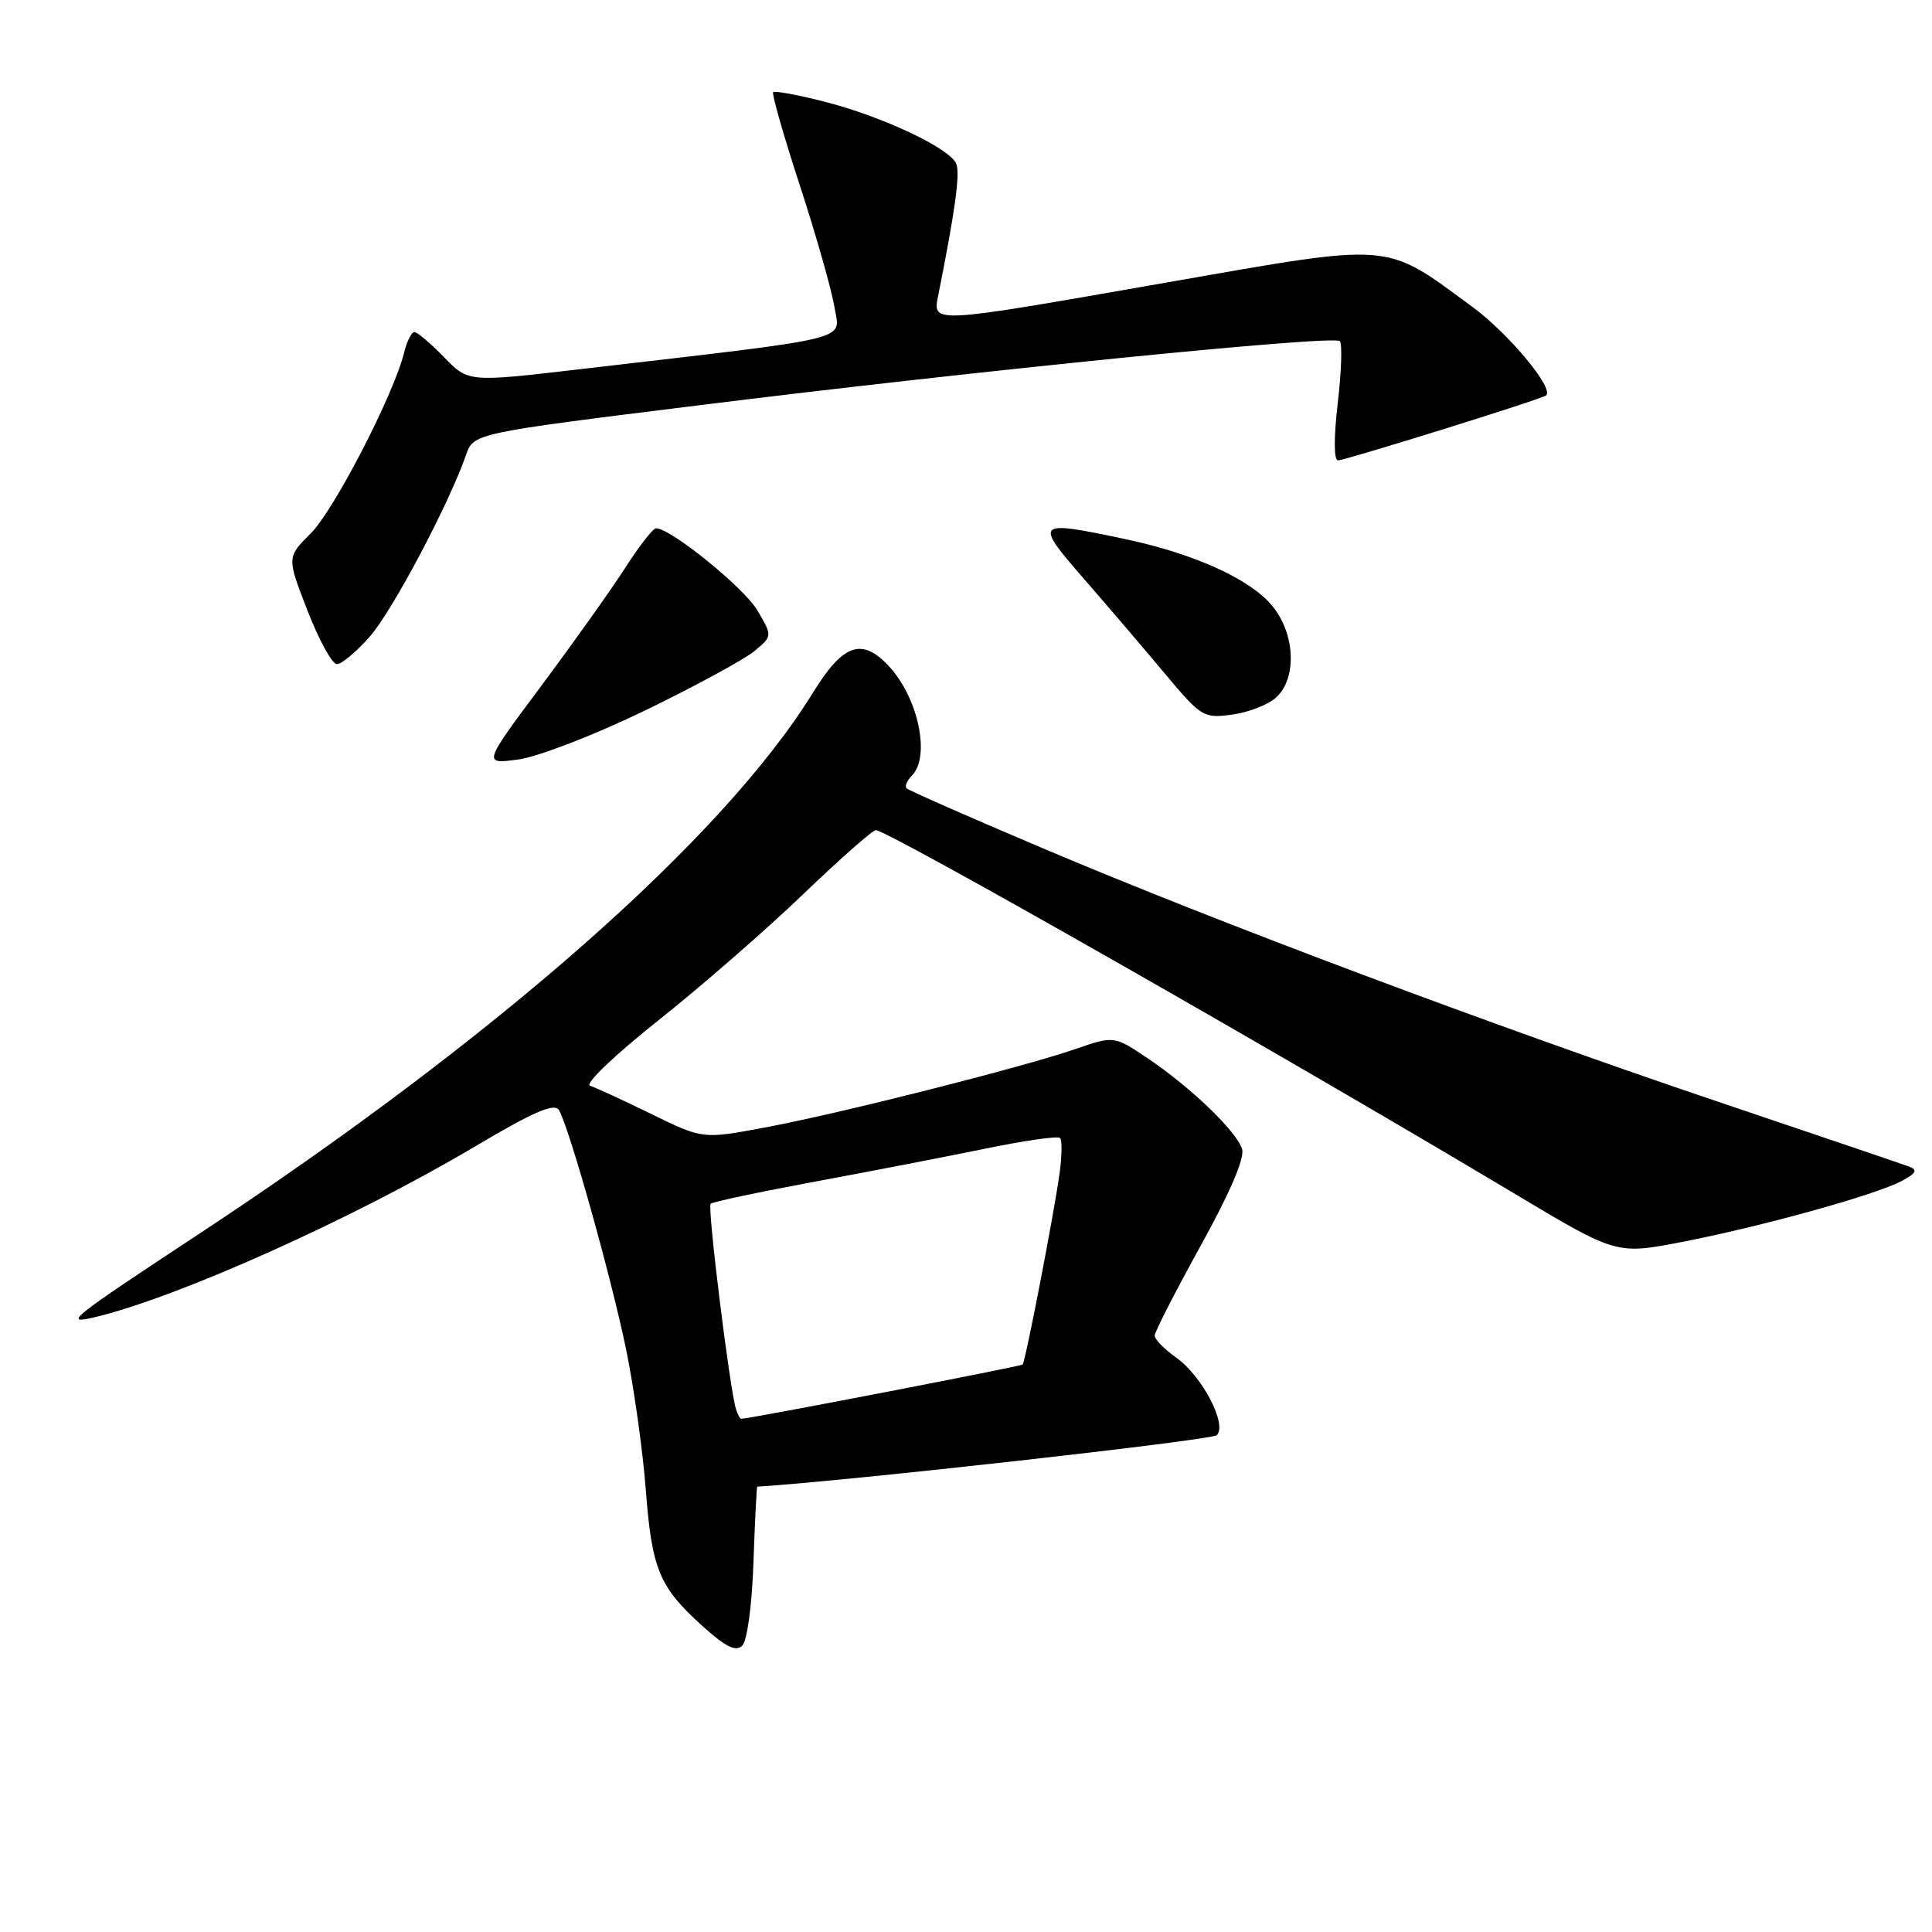 <?xml version="1.0" encoding="UTF-8" standalone="no"?>
<!DOCTYPE svg PUBLIC "-//W3C//DTD SVG 1.1//EN" "http://www.w3.org/Graphics/SVG/1.1/DTD/svg11.dtd" >
<svg xmlns="http://www.w3.org/2000/svg" xmlns:xlink="http://www.w3.org/1999/xlink" version="1.1" viewBox="0 0 256 256">
 <g >
 <path fill="currentColor"
d=" M 99.84 206.95 C 100.03 201.48 100.26 197.00 100.34 196.99 C 112.34 196.24 160.57 190.83 161.23 190.17 C 162.65 188.75 159.30 182.35 155.88 179.91 C 154.29 178.79 153.00 177.46 153.00 176.98 C 153.00 176.49 155.74 171.14 159.08 165.09 C 162.99 158.03 164.96 153.43 164.58 152.25 C 163.83 149.88 157.76 144.05 152.06 140.22 C 147.62 137.24 147.62 137.24 142.51 139.00 C 135.36 141.46 111.11 147.59 101.30 149.41 C 93.10 150.94 93.10 150.94 86.30 147.61 C 82.56 145.78 78.90 144.09 78.18 143.87 C 77.44 143.63 81.43 139.82 87.18 135.25 C 92.85 130.75 101.50 123.22 106.38 118.53 C 111.27 113.84 115.62 110.00 116.05 110.00 C 117.63 110.00 169.88 139.74 200.84 158.26 C 214.19 166.24 214.19 166.24 222.84 164.57 C 233.30 162.55 248.47 158.35 251.96 156.50 C 253.90 155.47 254.14 155.02 253.00 154.59 C 252.18 154.28 240.74 150.40 227.58 145.96 C 197.96 135.96 161.06 122.12 138.06 112.35 C 128.47 108.29 120.40 104.73 120.13 104.46 C 119.86 104.19 120.17 103.43 120.82 102.78 C 123.33 100.27 121.68 92.43 117.76 88.25 C 114.18 84.43 111.71 85.31 107.69 91.83 C 95.79 111.10 65.75 137.56 26.22 163.60 C 9.32 174.73 8.30 175.54 12.50 174.55 C 23.47 171.96 46.72 161.53 62.88 151.95 C 70.66 147.33 73.45 146.12 74.05 147.08 C 75.39 149.25 81.01 169.28 82.99 178.94 C 84.01 183.95 85.17 192.20 85.56 197.27 C 86.37 207.93 87.33 210.26 93.04 215.42 C 96.17 218.24 97.50 218.90 98.36 218.05 C 99.01 217.39 99.65 212.63 99.84 206.95 Z  M 85.48 94.14 C 92.09 90.93 98.59 87.40 99.93 86.30 C 102.36 84.29 102.36 84.29 100.37 80.90 C 98.63 77.91 88.88 70.00 86.93 70.00 C 86.53 70.00 84.71 72.33 82.88 75.19 C 81.05 78.04 76.04 85.08 71.76 90.83 C 63.96 101.28 63.96 101.28 68.71 100.63 C 71.35 100.26 78.82 97.37 85.48 94.14 Z  M 169.08 92.43 C 171.90 89.88 171.63 83.90 168.52 80.21 C 165.56 76.69 158.21 73.37 149.14 71.44 C 137.14 68.90 136.97 69.06 143.67 76.75 C 146.90 80.46 151.75 86.14 154.44 89.36 C 159.16 95.00 159.48 95.20 163.25 94.69 C 165.40 94.41 168.02 93.39 169.08 92.43 Z  M 49.01 84.34 C 52.00 80.93 59.46 66.85 61.75 60.29 C 62.75 57.41 62.75 57.41 92.63 53.70 C 129.55 49.10 176.72 44.38 177.53 45.20 C 177.87 45.54 177.75 49.23 177.26 53.40 C 176.73 57.94 176.74 61.00 177.28 61.00 C 178.26 61.00 204.26 52.90 204.86 52.40 C 205.98 51.49 199.91 44.19 195.07 40.64 C 183.34 32.01 184.88 32.13 154.84 37.39 C 122.85 42.99 123.56 42.96 124.35 38.99 C 126.54 28.03 127.23 23.04 126.72 21.73 C 125.94 19.67 116.87 15.40 109.16 13.45 C 105.68 12.56 102.66 12.01 102.45 12.22 C 102.24 12.42 103.84 18.01 106.00 24.62 C 108.16 31.24 110.21 38.47 110.57 40.69 C 111.29 45.23 113.89 44.60 76.78 48.93 C 62.05 50.65 62.05 50.65 58.83 47.32 C 57.06 45.50 55.29 44.00 54.91 44.00 C 54.53 44.00 53.91 45.24 53.54 46.75 C 52.17 52.29 44.27 67.59 41.18 70.67 C 38.00 73.84 38.00 73.84 40.75 80.92 C 42.26 84.81 44.01 88.00 44.64 88.00 C 45.28 88.00 47.24 86.35 49.01 84.34 Z  M 97.53 186.75 C 96.71 184.22 93.71 159.96 94.16 159.51 C 94.41 159.25 100.67 157.93 108.06 156.56 C 115.45 155.19 125.65 153.21 130.72 152.17 C 135.79 151.13 140.17 150.50 140.46 150.79 C 140.74 151.07 140.72 153.15 140.41 155.40 C 139.67 160.79 135.88 180.41 135.50 180.81 C 135.27 181.05 99.32 187.99 98.22 188.00 C 98.06 188.00 97.75 187.44 97.53 186.75 Z "/>
</g>
</svg>